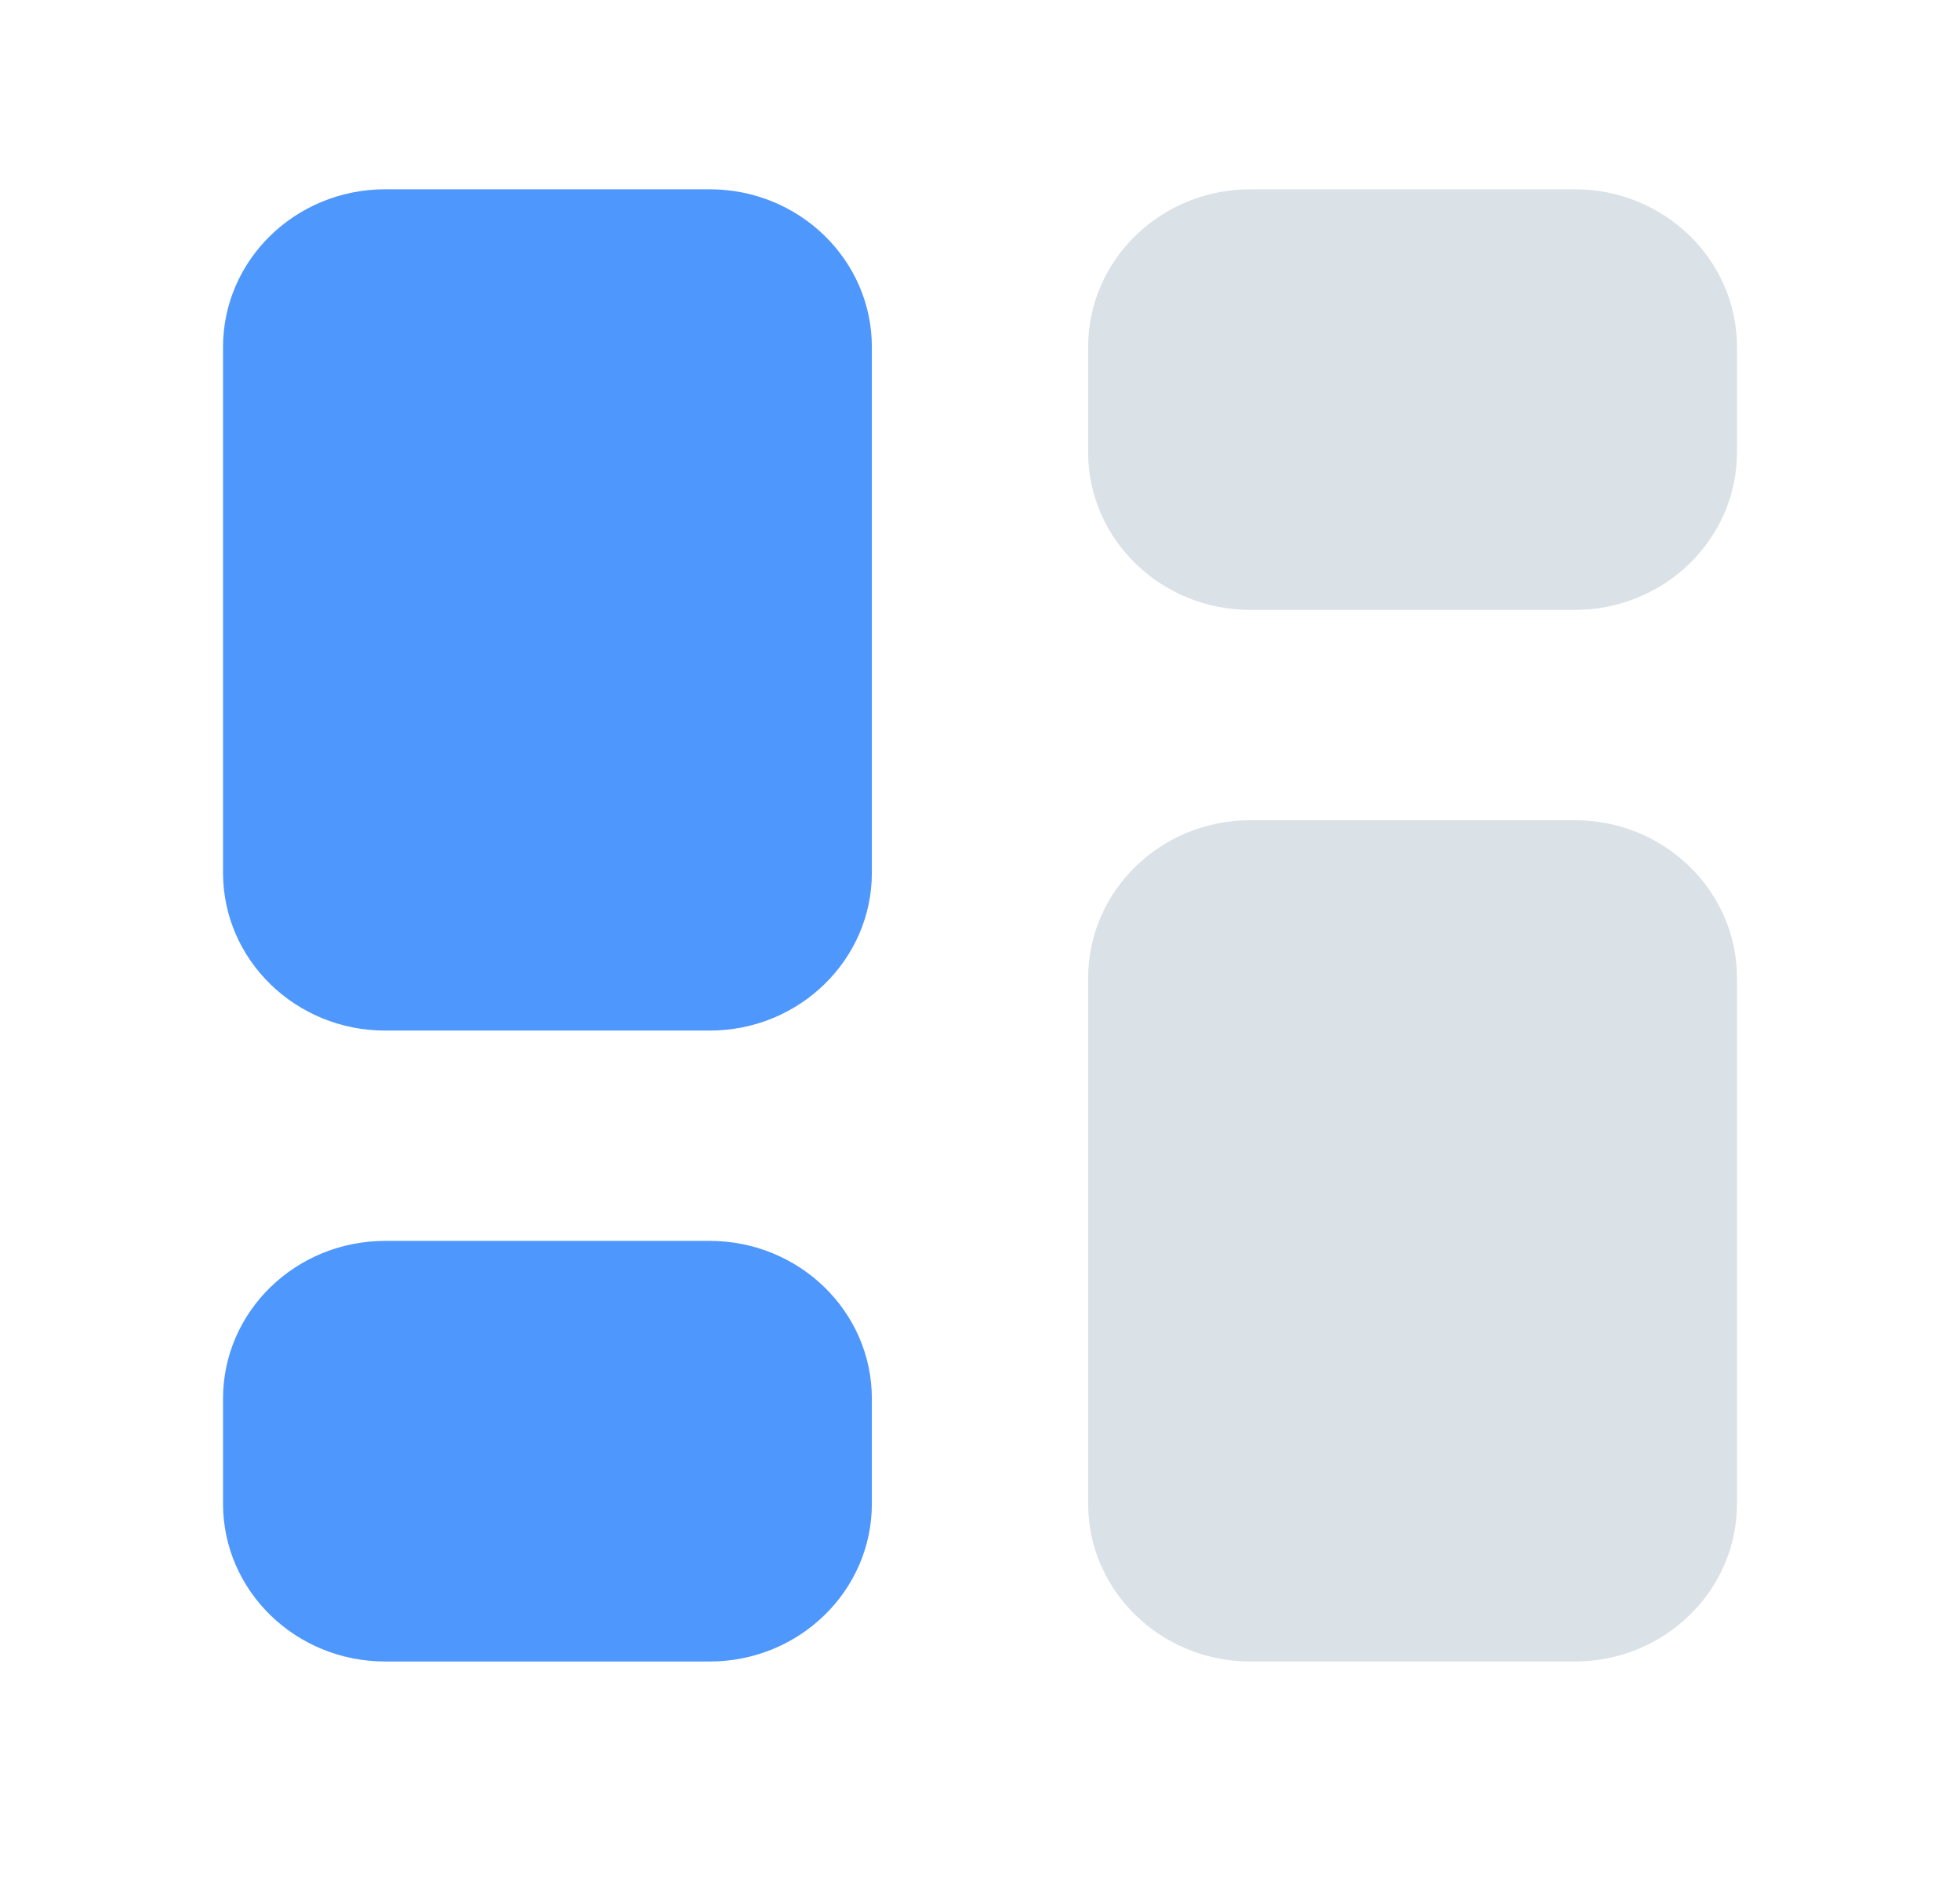 <svg width="29" height="28" viewBox="0 0 29 28" fill="none" xmlns="http://www.w3.org/2000/svg">
<path d="M10.5 2.8C11.825 2.8 12.9 3.845 12.9 5.133V12.911C12.9 14.199 11.825 15.245 10.5 15.245H5.7C4.374 15.245 3.3 14.199 3.3 12.911V5.133C3.3 3.845 4.374 2.8 5.7 2.8H10.5ZM10.5 18.356C11.825 18.356 12.9 19.401 12.9 20.689V22.244C12.9 23.533 11.825 24.578 10.5 24.578H5.7C4.374 24.578 3.3 23.533 3.3 22.244V20.689C3.3 19.401 4.374 18.356 5.7 18.356H10.5Z" fill="#4E97FD"/>
<path d="M23.3 2.8C24.625 2.8 25.7 3.845 25.7 5.133V6.689C25.7 7.977 24.625 9.022 23.3 9.022H18.5C17.175 9.022 16.1 7.977 16.1 6.689V5.133C16.1 3.845 17.175 2.8 18.5 2.8H23.3ZM23.3 12.133C24.625 12.133 25.7 13.178 25.7 14.467V22.244C25.7 23.533 24.625 24.578 23.3 24.578H18.5C17.175 24.578 16.1 23.533 16.1 22.244V14.467C16.1 13.178 17.175 12.133 18.5 12.133H23.3Z" fill="#DAE1E7"/>
</svg>
